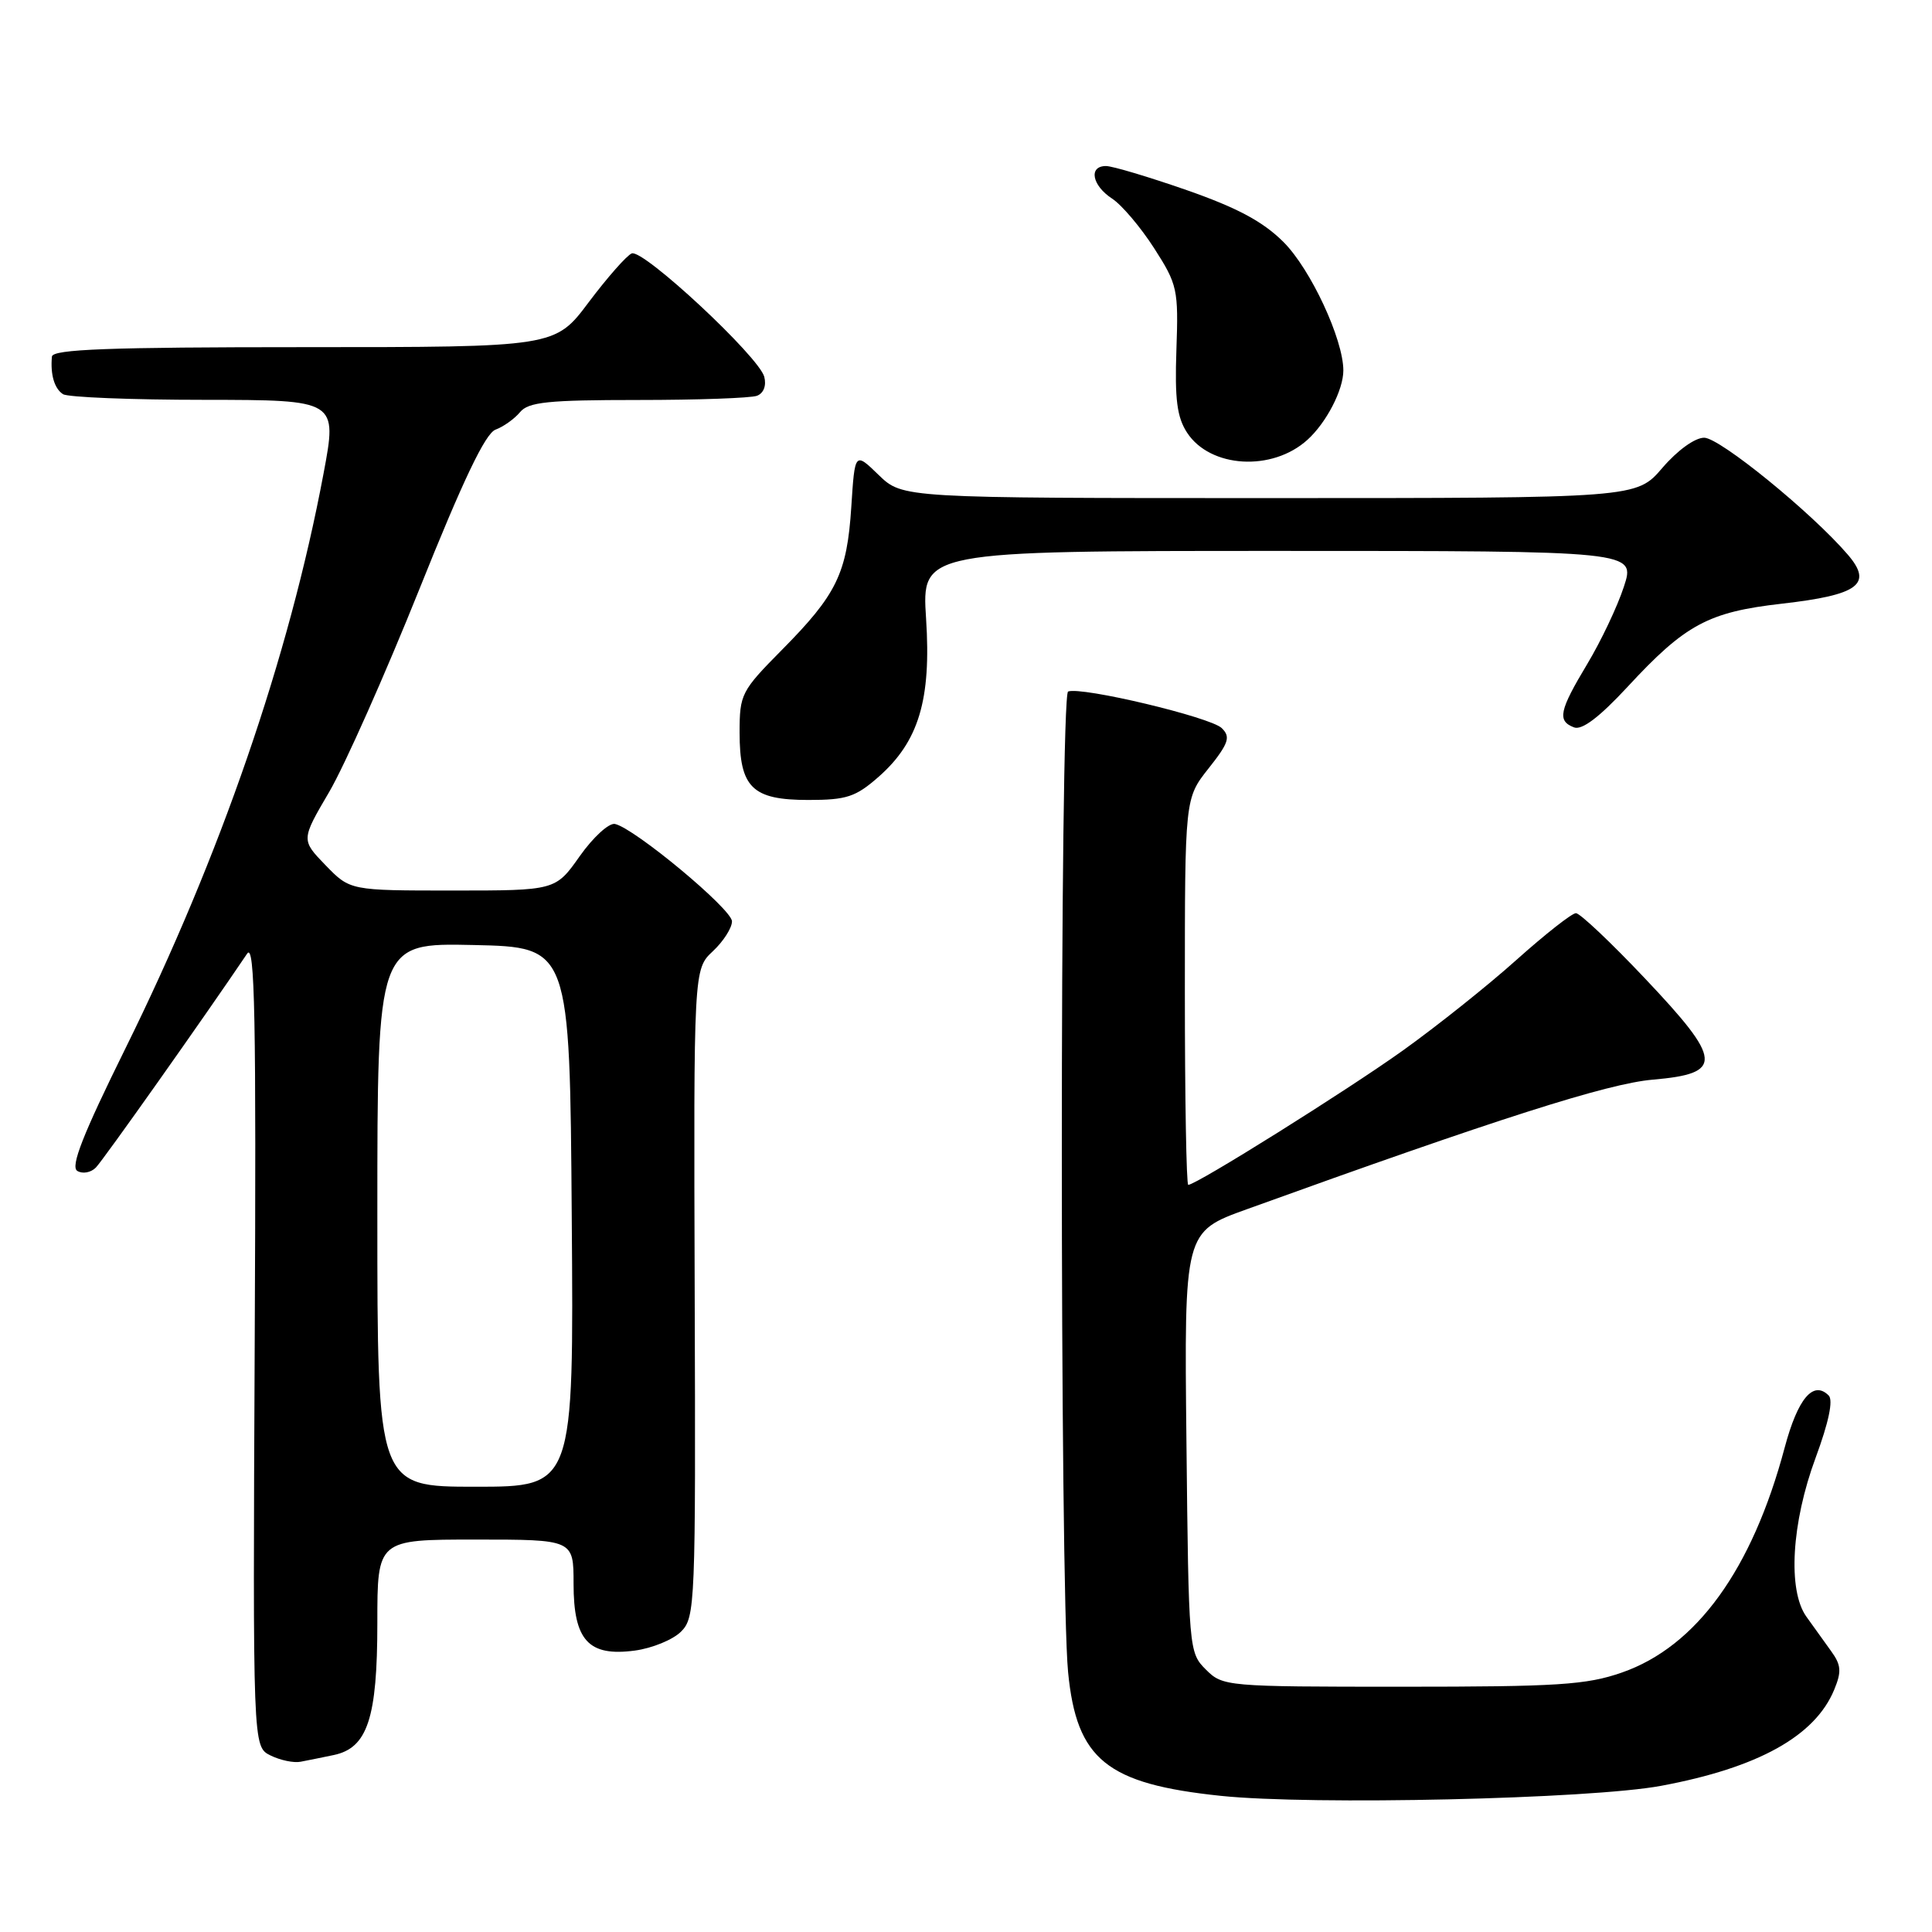 <?xml version="1.0" encoding="UTF-8" standalone="no"?>
<!DOCTYPE svg PUBLIC "-//W3C//DTD SVG 1.1//EN" "http://www.w3.org/Graphics/SVG/1.1/DTD/svg11.dtd" >
<svg xmlns="http://www.w3.org/2000/svg" xmlns:xlink="http://www.w3.org/1999/xlink" version="1.1" viewBox="0 0 256 256">
 <g >
 <path fill="currentColor"
d=" M 220.11 236.63 C 232.94 234.24 240.50 230.05 243.04 223.90 C 244.04 221.48 243.97 220.62 242.61 218.75 C 241.72 217.51 240.25 215.47 239.35 214.21 C 236.86 210.71 237.38 201.80 240.58 193.16 C 242.32 188.45 242.93 185.53 242.31 184.91 C 240.27 182.87 238.22 185.30 236.48 191.81 C 232.17 207.98 224.79 218.18 214.91 221.62 C 210.20 223.26 206.43 223.50 185.78 223.50 C 162.43 223.50 162.02 223.46 159.78 221.22 C 157.53 218.98 157.50 218.56 157.21 191.08 C 156.91 163.22 156.91 163.22 165.21 160.23 C 198.42 148.23 213.03 143.57 219.00 143.06 C 228.41 142.25 228.28 140.54 217.94 129.62 C 213.46 124.88 209.35 121.00 208.82 121.00 C 208.29 121.00 204.75 123.78 200.95 127.18 C 197.15 130.59 190.38 135.98 185.91 139.18 C 178.43 144.53 158.51 157.00 157.45 157.00 C 157.20 157.00 157.00 145.48 157.00 131.39 C 157.00 105.79 157.00 105.79 160.14 101.82 C 162.82 98.44 163.08 97.65 161.89 96.48 C 160.42 95.03 143.30 90.95 141.53 91.63 C 140.42 92.05 140.42 210.25 141.53 221.59 C 142.66 233.16 146.64 236.38 161.77 237.96 C 173.81 239.22 210.76 238.38 220.11 236.63 Z  M 44.23 232.55 C 48.70 231.61 50.00 227.66 50.00 215.05 C 50.00 204.00 50.00 204.00 63.00 204.00 C 76.00 204.00 76.00 204.00 76.00 209.85 C 76.00 217.37 77.98 219.53 84.12 218.71 C 86.42 218.40 89.17 217.27 90.24 216.20 C 92.12 214.32 92.19 212.66 92.05 171.34 C 91.91 128.43 91.91 128.43 94.46 126.04 C 95.86 124.73 97.00 122.94 96.99 122.08 C 96.98 120.47 84.10 109.76 81.49 109.18 C 80.70 109.01 78.61 110.92 76.83 113.43 C 73.61 118.00 73.61 118.00 60.00 118.00 C 46.39 118.00 46.39 118.00 43.14 114.65 C 39.89 111.29 39.89 111.29 43.63 104.92 C 45.68 101.41 51.05 89.33 55.56 78.09 C 61.35 63.63 64.31 57.43 65.66 56.93 C 66.71 56.54 68.17 55.50 68.91 54.61 C 70.02 53.27 72.61 53.00 84.54 53.00 C 92.40 53.00 99.50 52.75 100.31 52.44 C 101.19 52.10 101.57 51.09 101.27 49.93 C 100.58 47.27 85.23 32.97 83.71 33.58 C 83.05 33.84 80.49 36.75 78.02 40.03 C 73.55 46.00 73.55 46.00 40.27 46.00 C 14.38 46.00 6.97 46.28 6.88 47.25 C 6.66 49.64 7.21 51.50 8.35 52.23 C 8.98 52.64 17.42 52.98 27.10 52.98 C 44.70 53.00 44.70 53.00 42.87 62.75 C 38.31 87.04 29.20 113.46 16.61 138.94 C 10.98 150.34 9.31 154.58 10.24 155.15 C 10.93 155.58 12.04 155.38 12.70 154.71 C 13.66 153.74 27.11 134.72 32.75 126.36 C 33.77 124.86 33.96 134.82 33.75 177.97 C 33.50 231.44 33.50 231.44 35.83 232.60 C 37.12 233.24 38.92 233.62 39.83 233.44 C 40.75 233.27 42.73 232.86 44.23 232.55 Z  M 116.40 102.95 C 121.74 98.26 123.41 92.73 122.71 81.97 C 122.13 73.00 122.13 73.00 169.43 73.00 C 216.73 73.00 216.73 73.00 215.17 77.75 C 214.32 80.36 212.13 84.97 210.31 88.00 C 206.60 94.18 206.32 95.52 208.56 96.38 C 209.61 96.79 211.91 95.05 215.64 91.03 C 223.31 82.74 226.34 81.10 236.12 79.99 C 246.28 78.83 248.20 77.41 244.85 73.50 C 240.08 67.94 227.88 58.00 225.81 58.00 C 224.58 58.00 222.27 59.67 220.27 62.00 C 216.84 66.00 216.84 66.00 168.22 66.00 C 119.60 66.00 119.60 66.00 116.43 62.94 C 113.27 59.87 113.27 59.87 112.80 67.19 C 112.23 75.99 110.87 78.78 103.58 86.14 C 98.22 91.56 98.00 91.99 98.00 97.06 C 98.00 104.37 99.66 106.00 107.12 106.00 C 112.17 106.00 113.38 105.60 116.40 102.95 Z  M 173.24 58.28 C 175.75 56.01 178.00 51.67 178.00 49.09 C 178.00 44.97 173.67 35.67 170.08 32.08 C 167.36 29.36 163.96 27.54 157.24 25.19 C 152.21 23.44 147.40 22.00 146.55 22.00 C 144.21 22.00 144.69 24.57 147.35 26.31 C 148.64 27.15 151.15 30.12 152.93 32.89 C 156.02 37.70 156.16 38.35 155.88 46.34 C 155.65 52.92 155.96 55.29 157.30 57.34 C 160.37 62.02 168.57 62.51 173.24 58.28 Z  M 50.00 160.97 C 50.00 124.94 50.00 124.94 62.75 125.22 C 75.50 125.50 75.50 125.50 75.76 161.25 C 76.03 197.00 76.03 197.00 63.01 197.00 C 50.00 197.00 50.00 197.00 50.00 160.97 Z "/>
</g>
</svg>